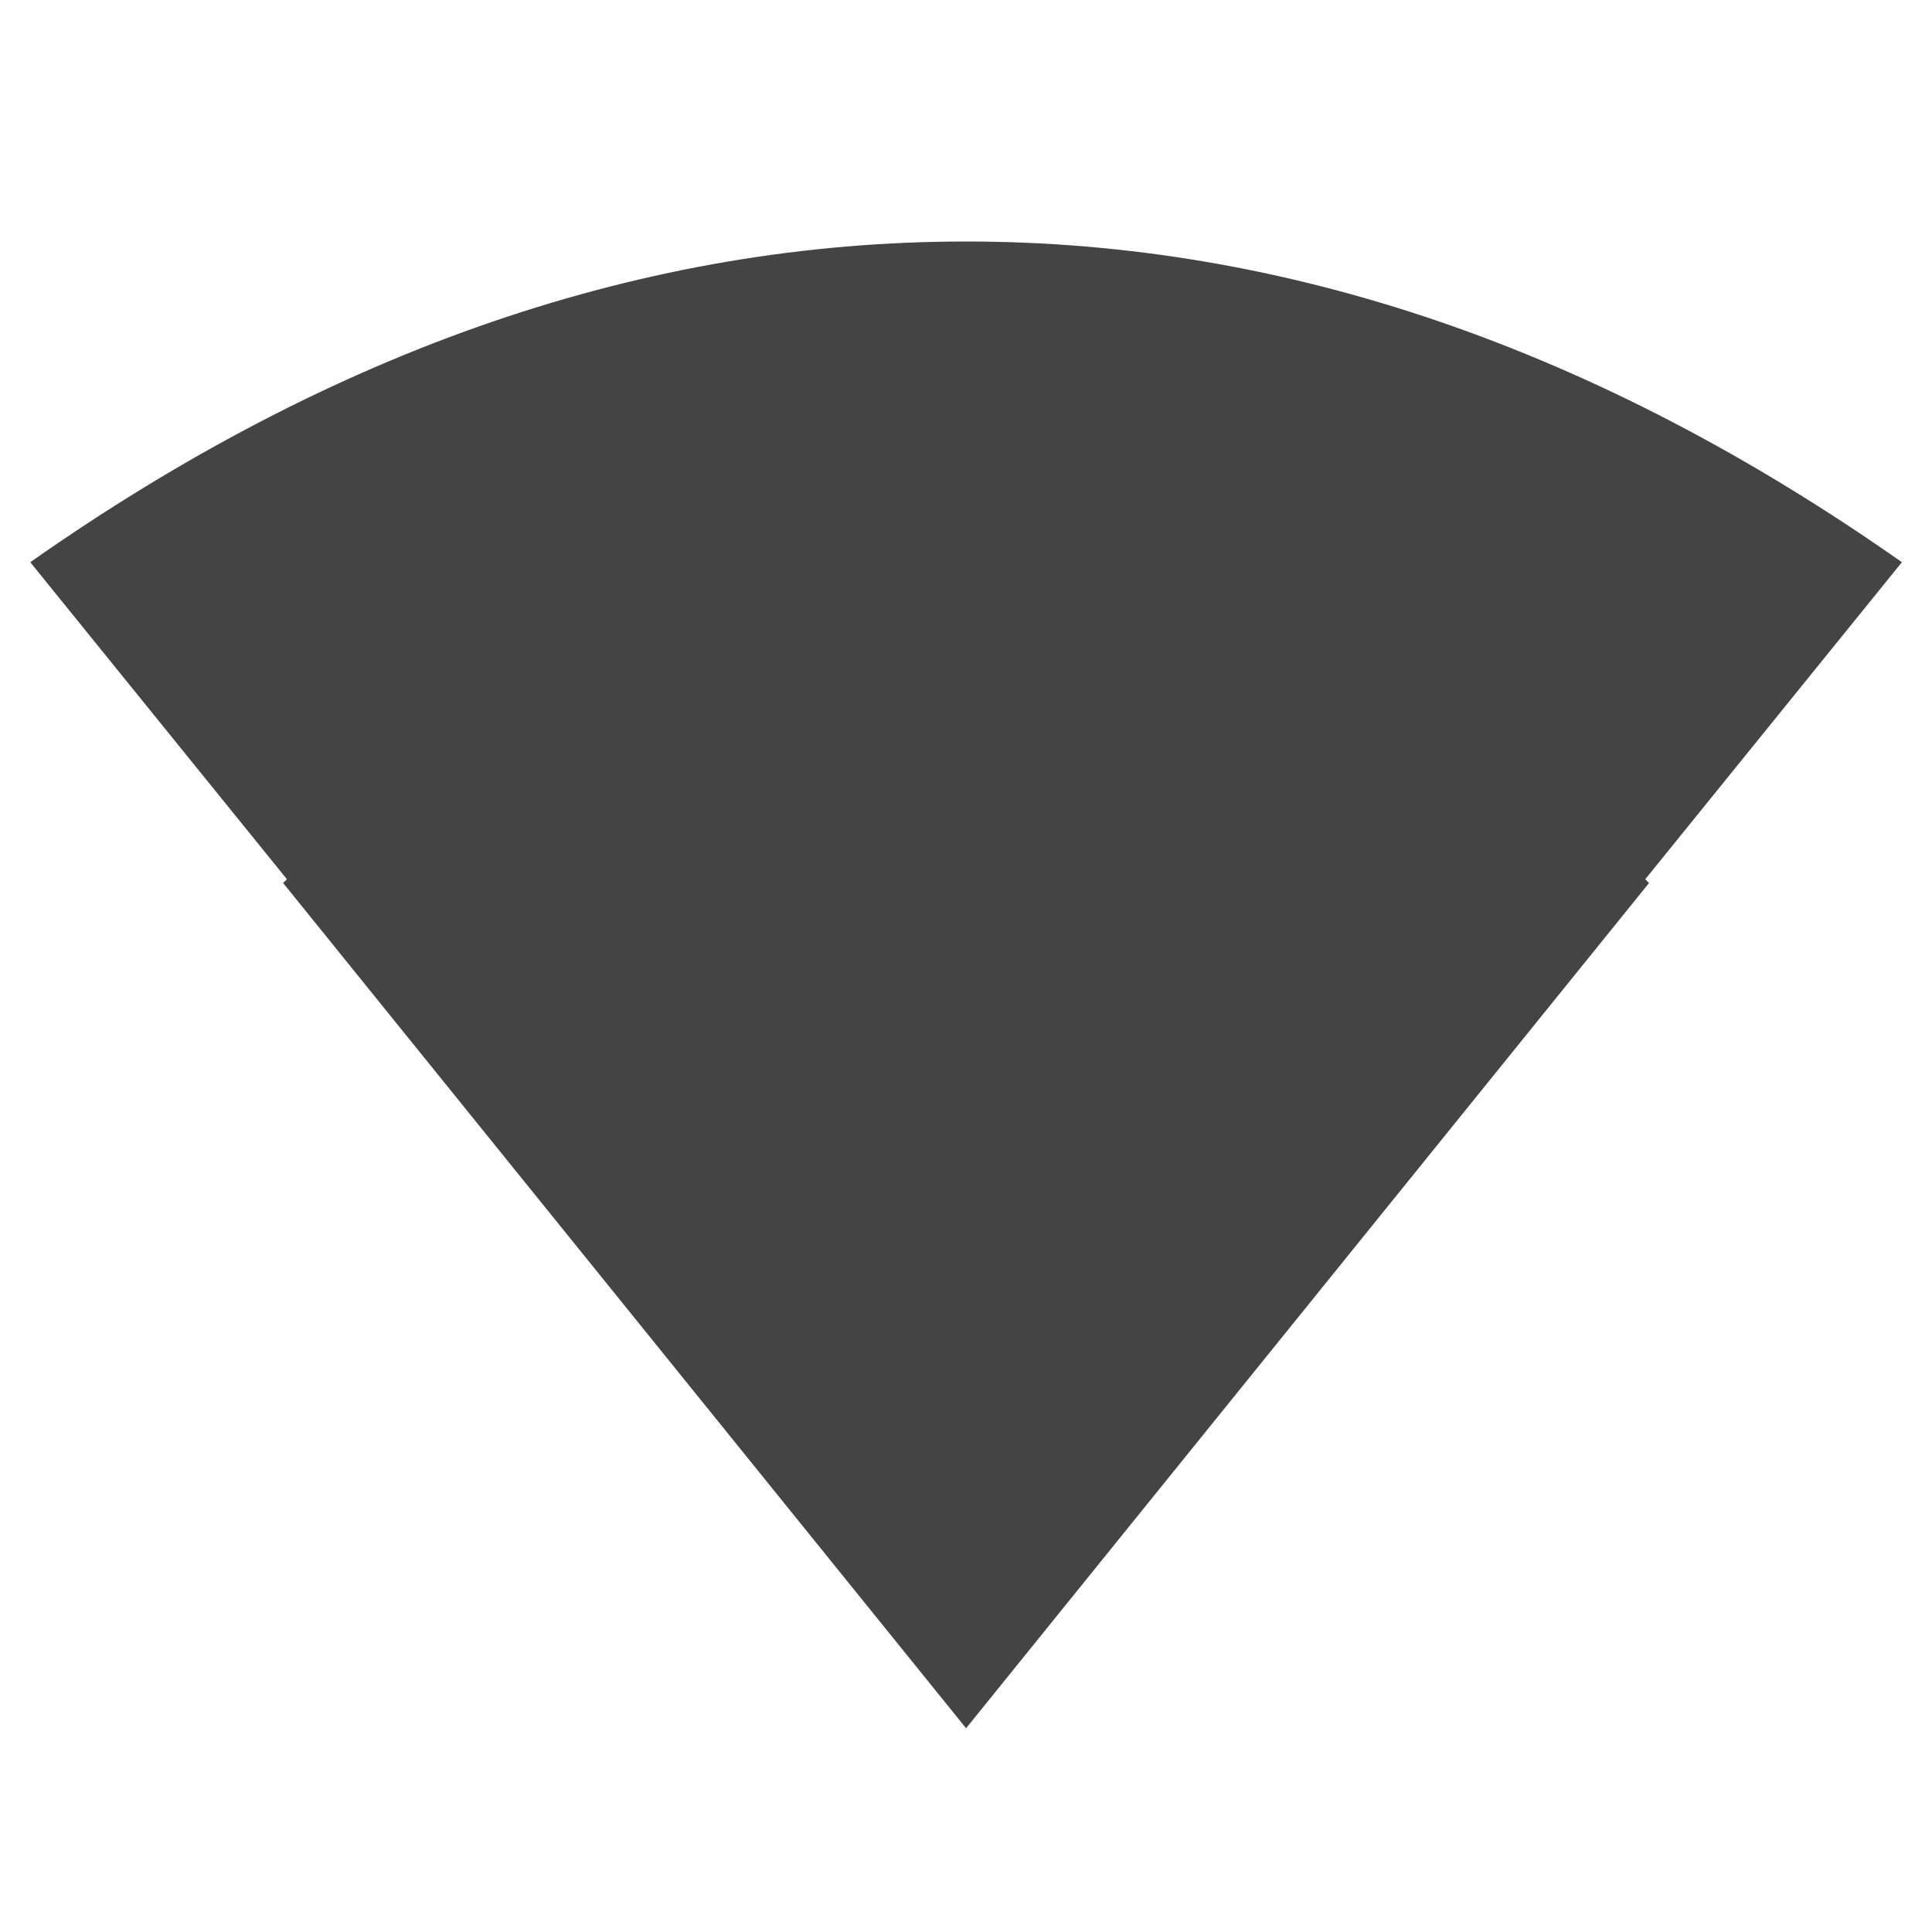 <?xml version="1.0" encoding="utf-8"?>
<!-- Generated by IcoMoon.io -->
<!DOCTYPE svg PUBLIC "-//W3C//DTD SVG 1.1//EN" "http://www.w3.org/Graphics/SVG/1.1/DTD/svg11.dtd">
<svg version="1.1" xmlns="http://www.w3.org/2000/svg" xmlns:xlink="http://www.w3.org/1999/xlink" width="24" height="24" viewBox="0 0 24 24">
<path fill="#444444" d="M20.438 10.922l0.047 0.047-8.484 10.5-8.484-10.5 0.047-0.047-3.188-3.938q5.672-3.984 11.625-3.984t11.625 3.984z"></path>
</svg>
